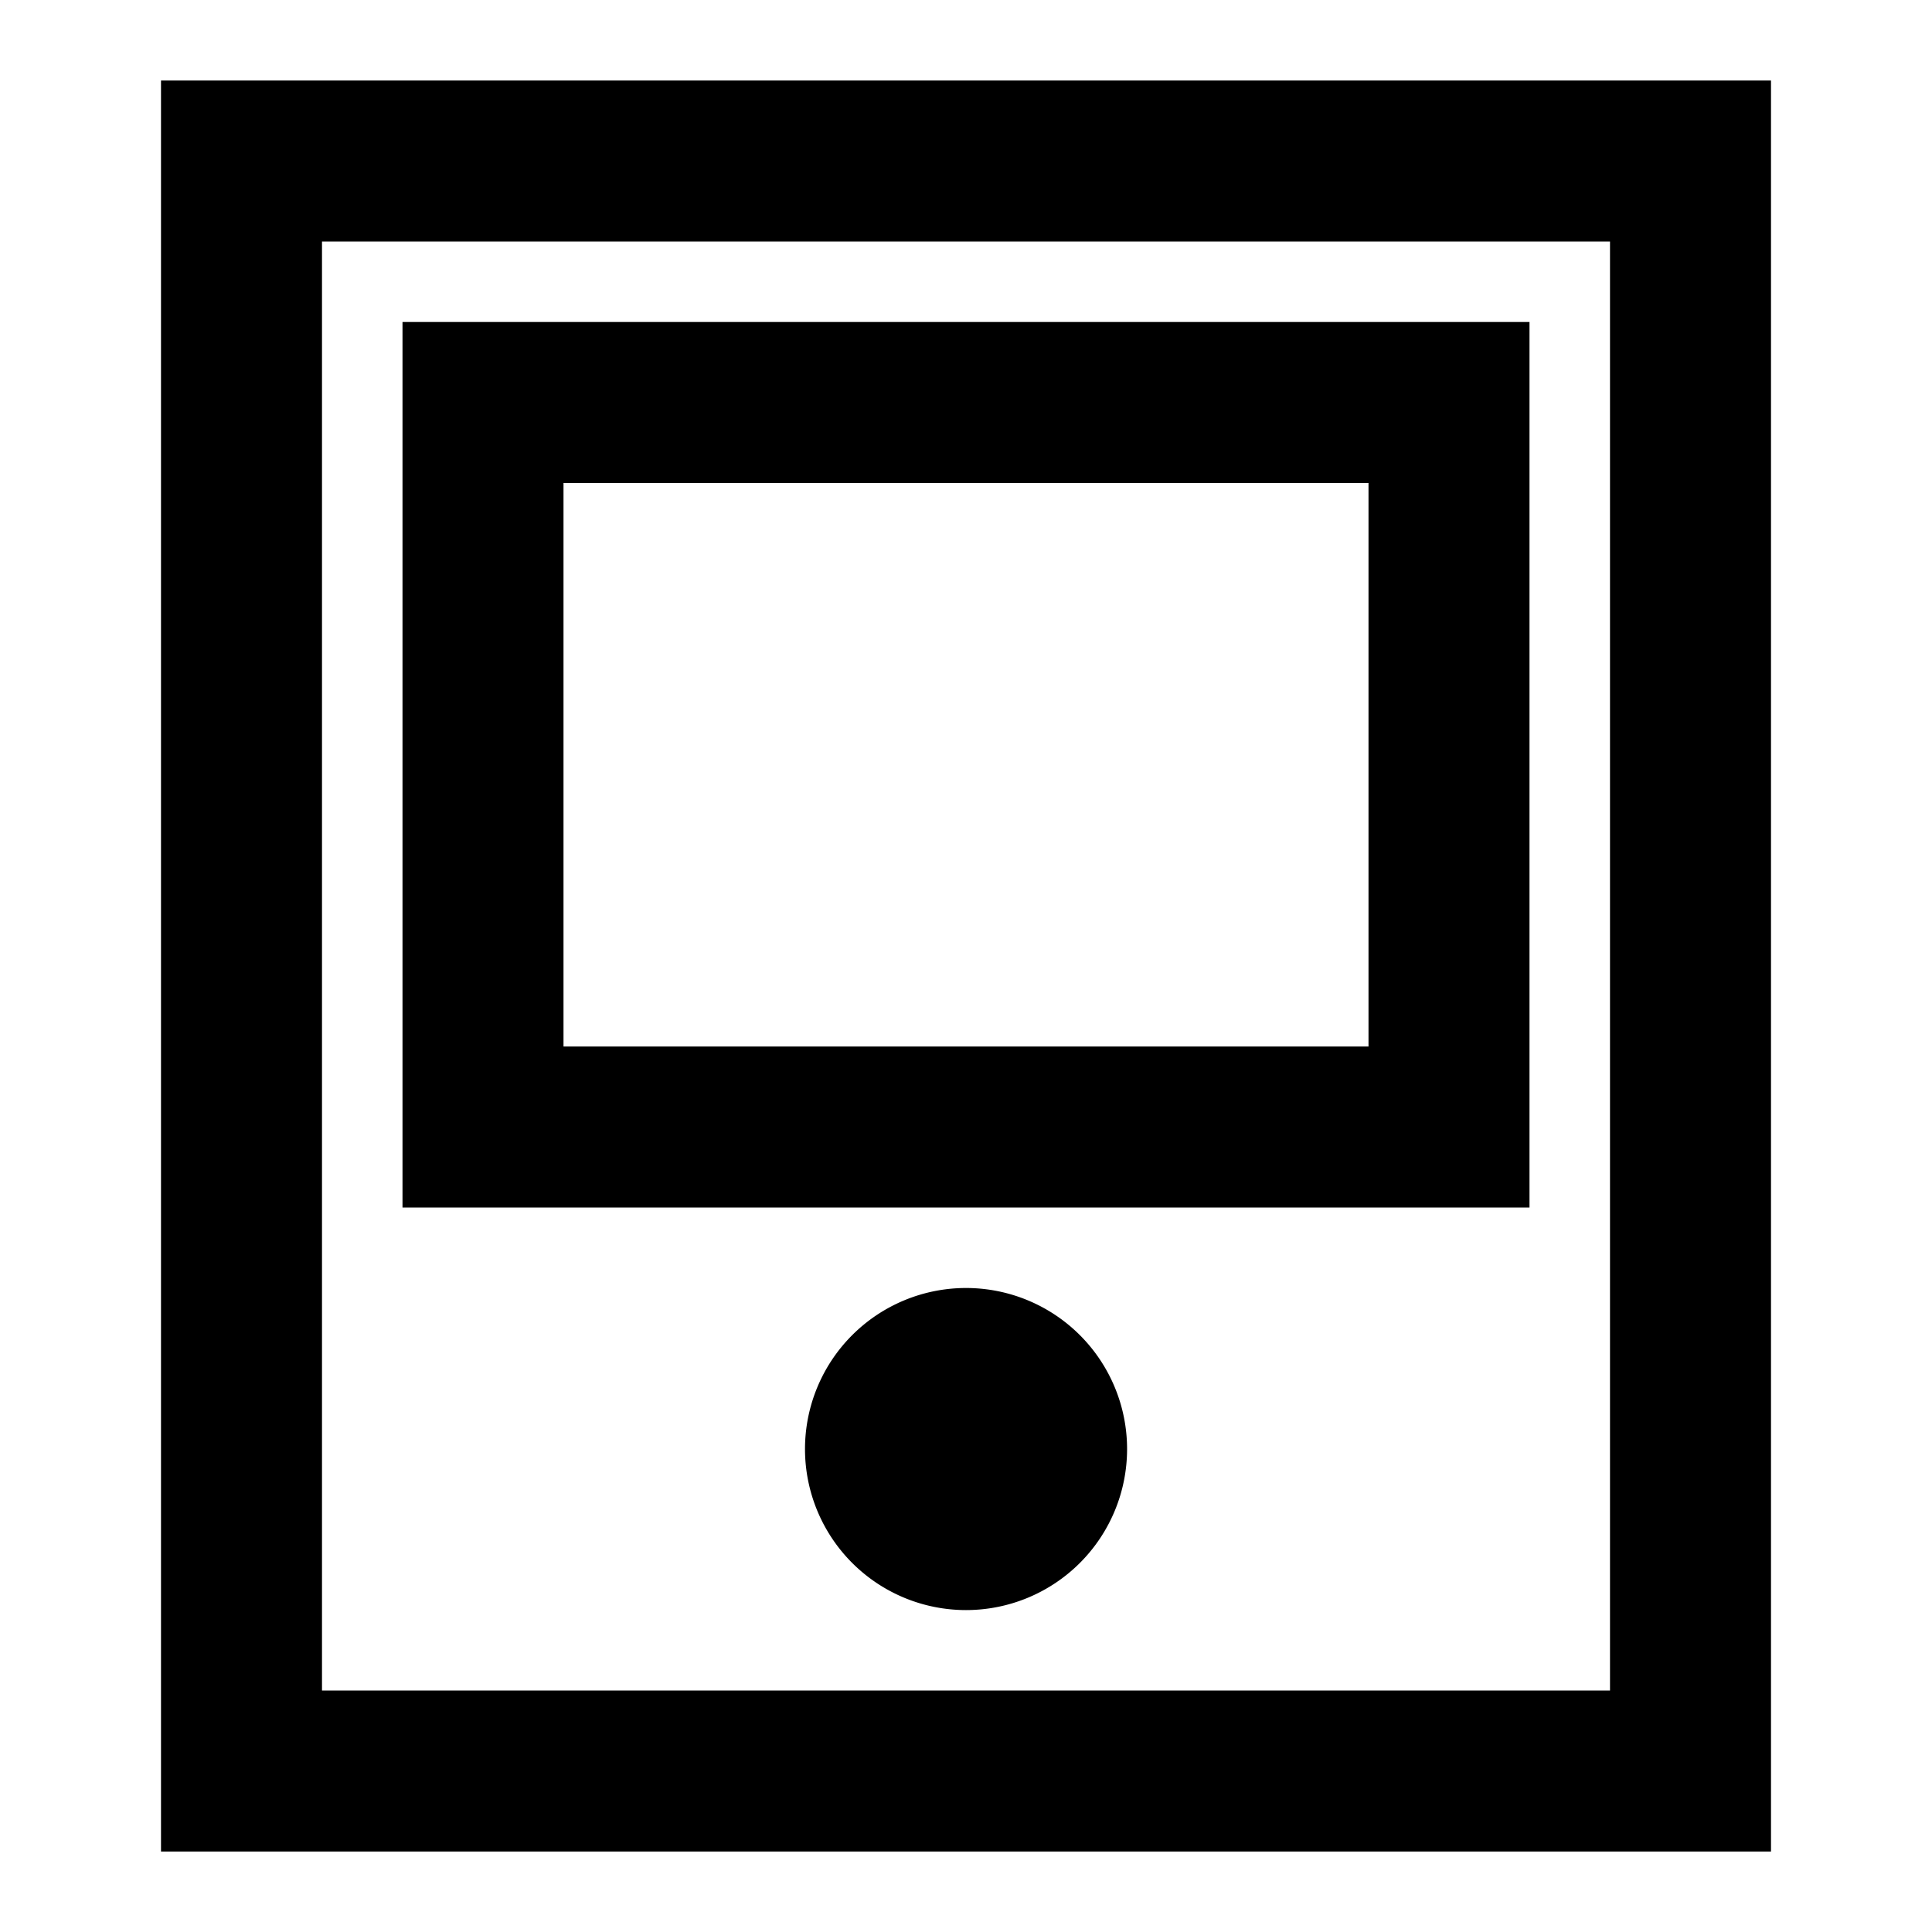 <svg xmlns="http://www.w3.org/2000/svg" width="24" height="24" viewBox="0 0 24 24"><path d="M12 16a2 2 0 1 0 .001 4.001A2 2 0 0 0 12 16zM2 1v22h20V1H2zm18 20H4V3h16v18zM19 4H5v11h14V4zm-2 9H7V6h10v7z"/></svg>